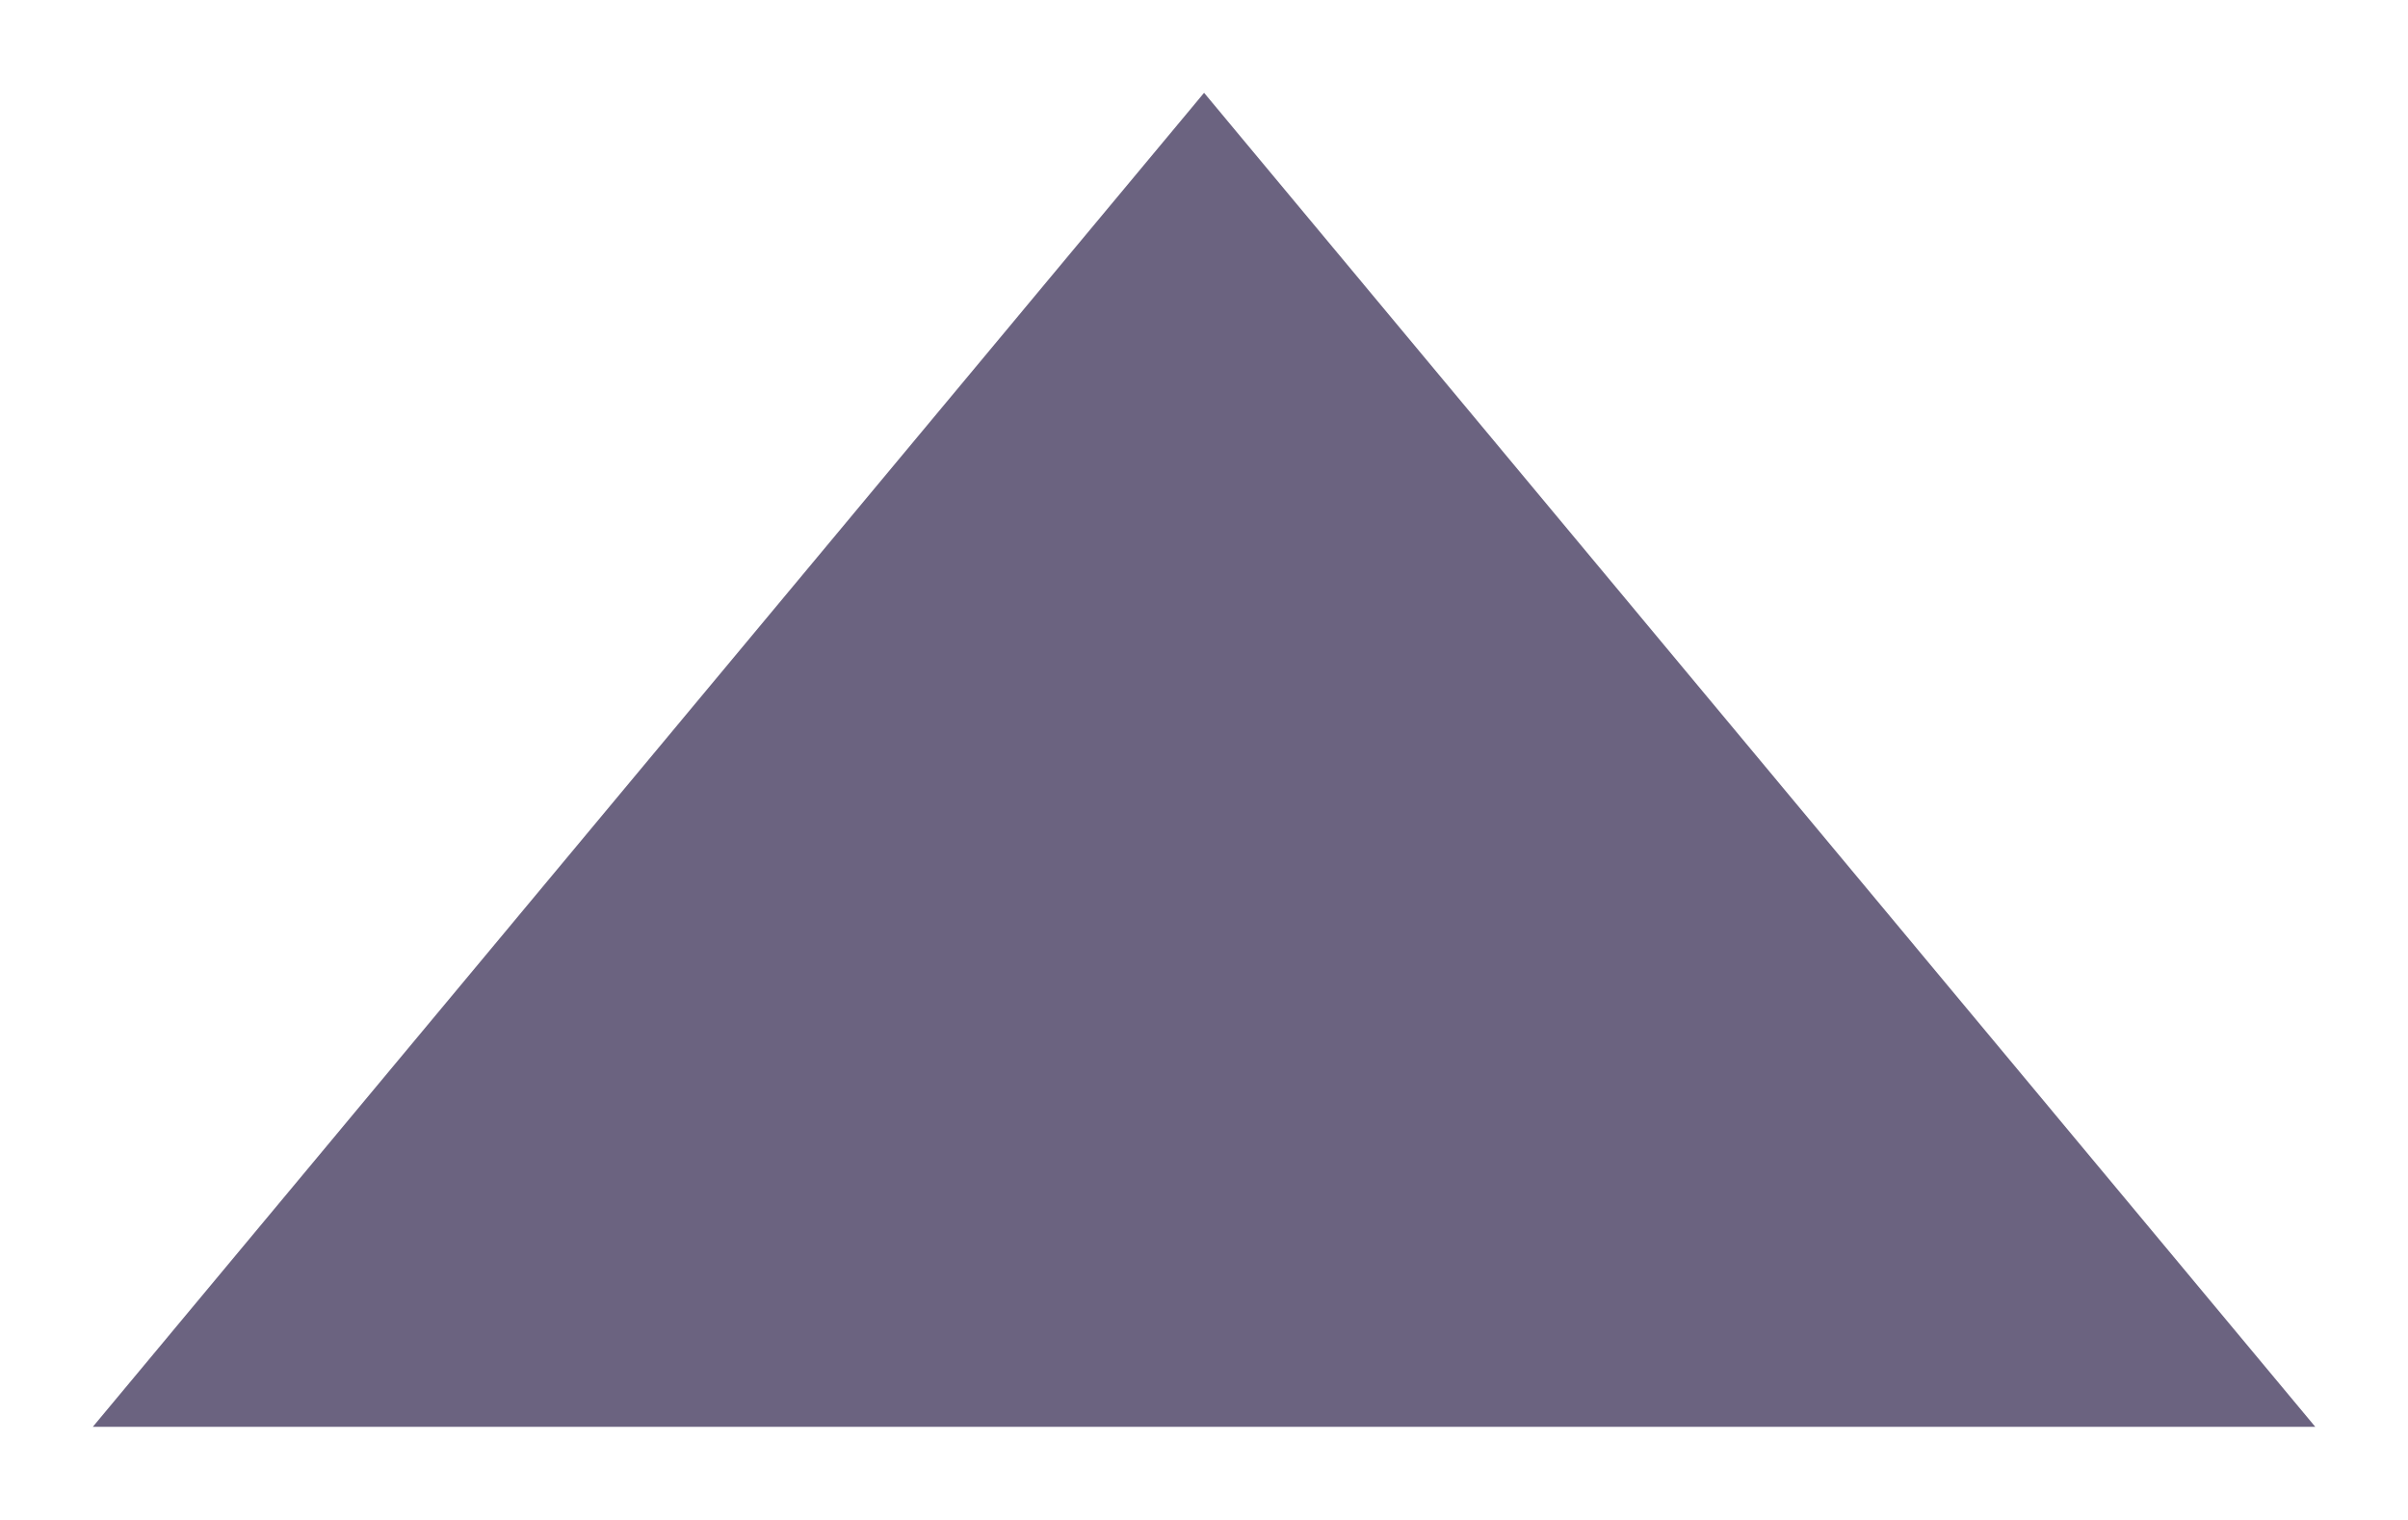 <svg xmlns="http://www.w3.org/2000/svg" xmlns:xlink="http://www.w3.org/1999/xlink" version="1.1" width="28.928" height="18.255" viewBox="-0.732 -0.779 28.928 18.255">
  <!-- Exported by Scratch - http://scratch.mit.edu/ -->
  <g id="ID0.8009853786788881">
    <path id="path7" fill="#6B6380" stroke="none" d="M 0.383 16.361 L 13.733 0.336 L 27.082 16.361 Z " stroke-width="2.229"/>
  </g>
</svg>